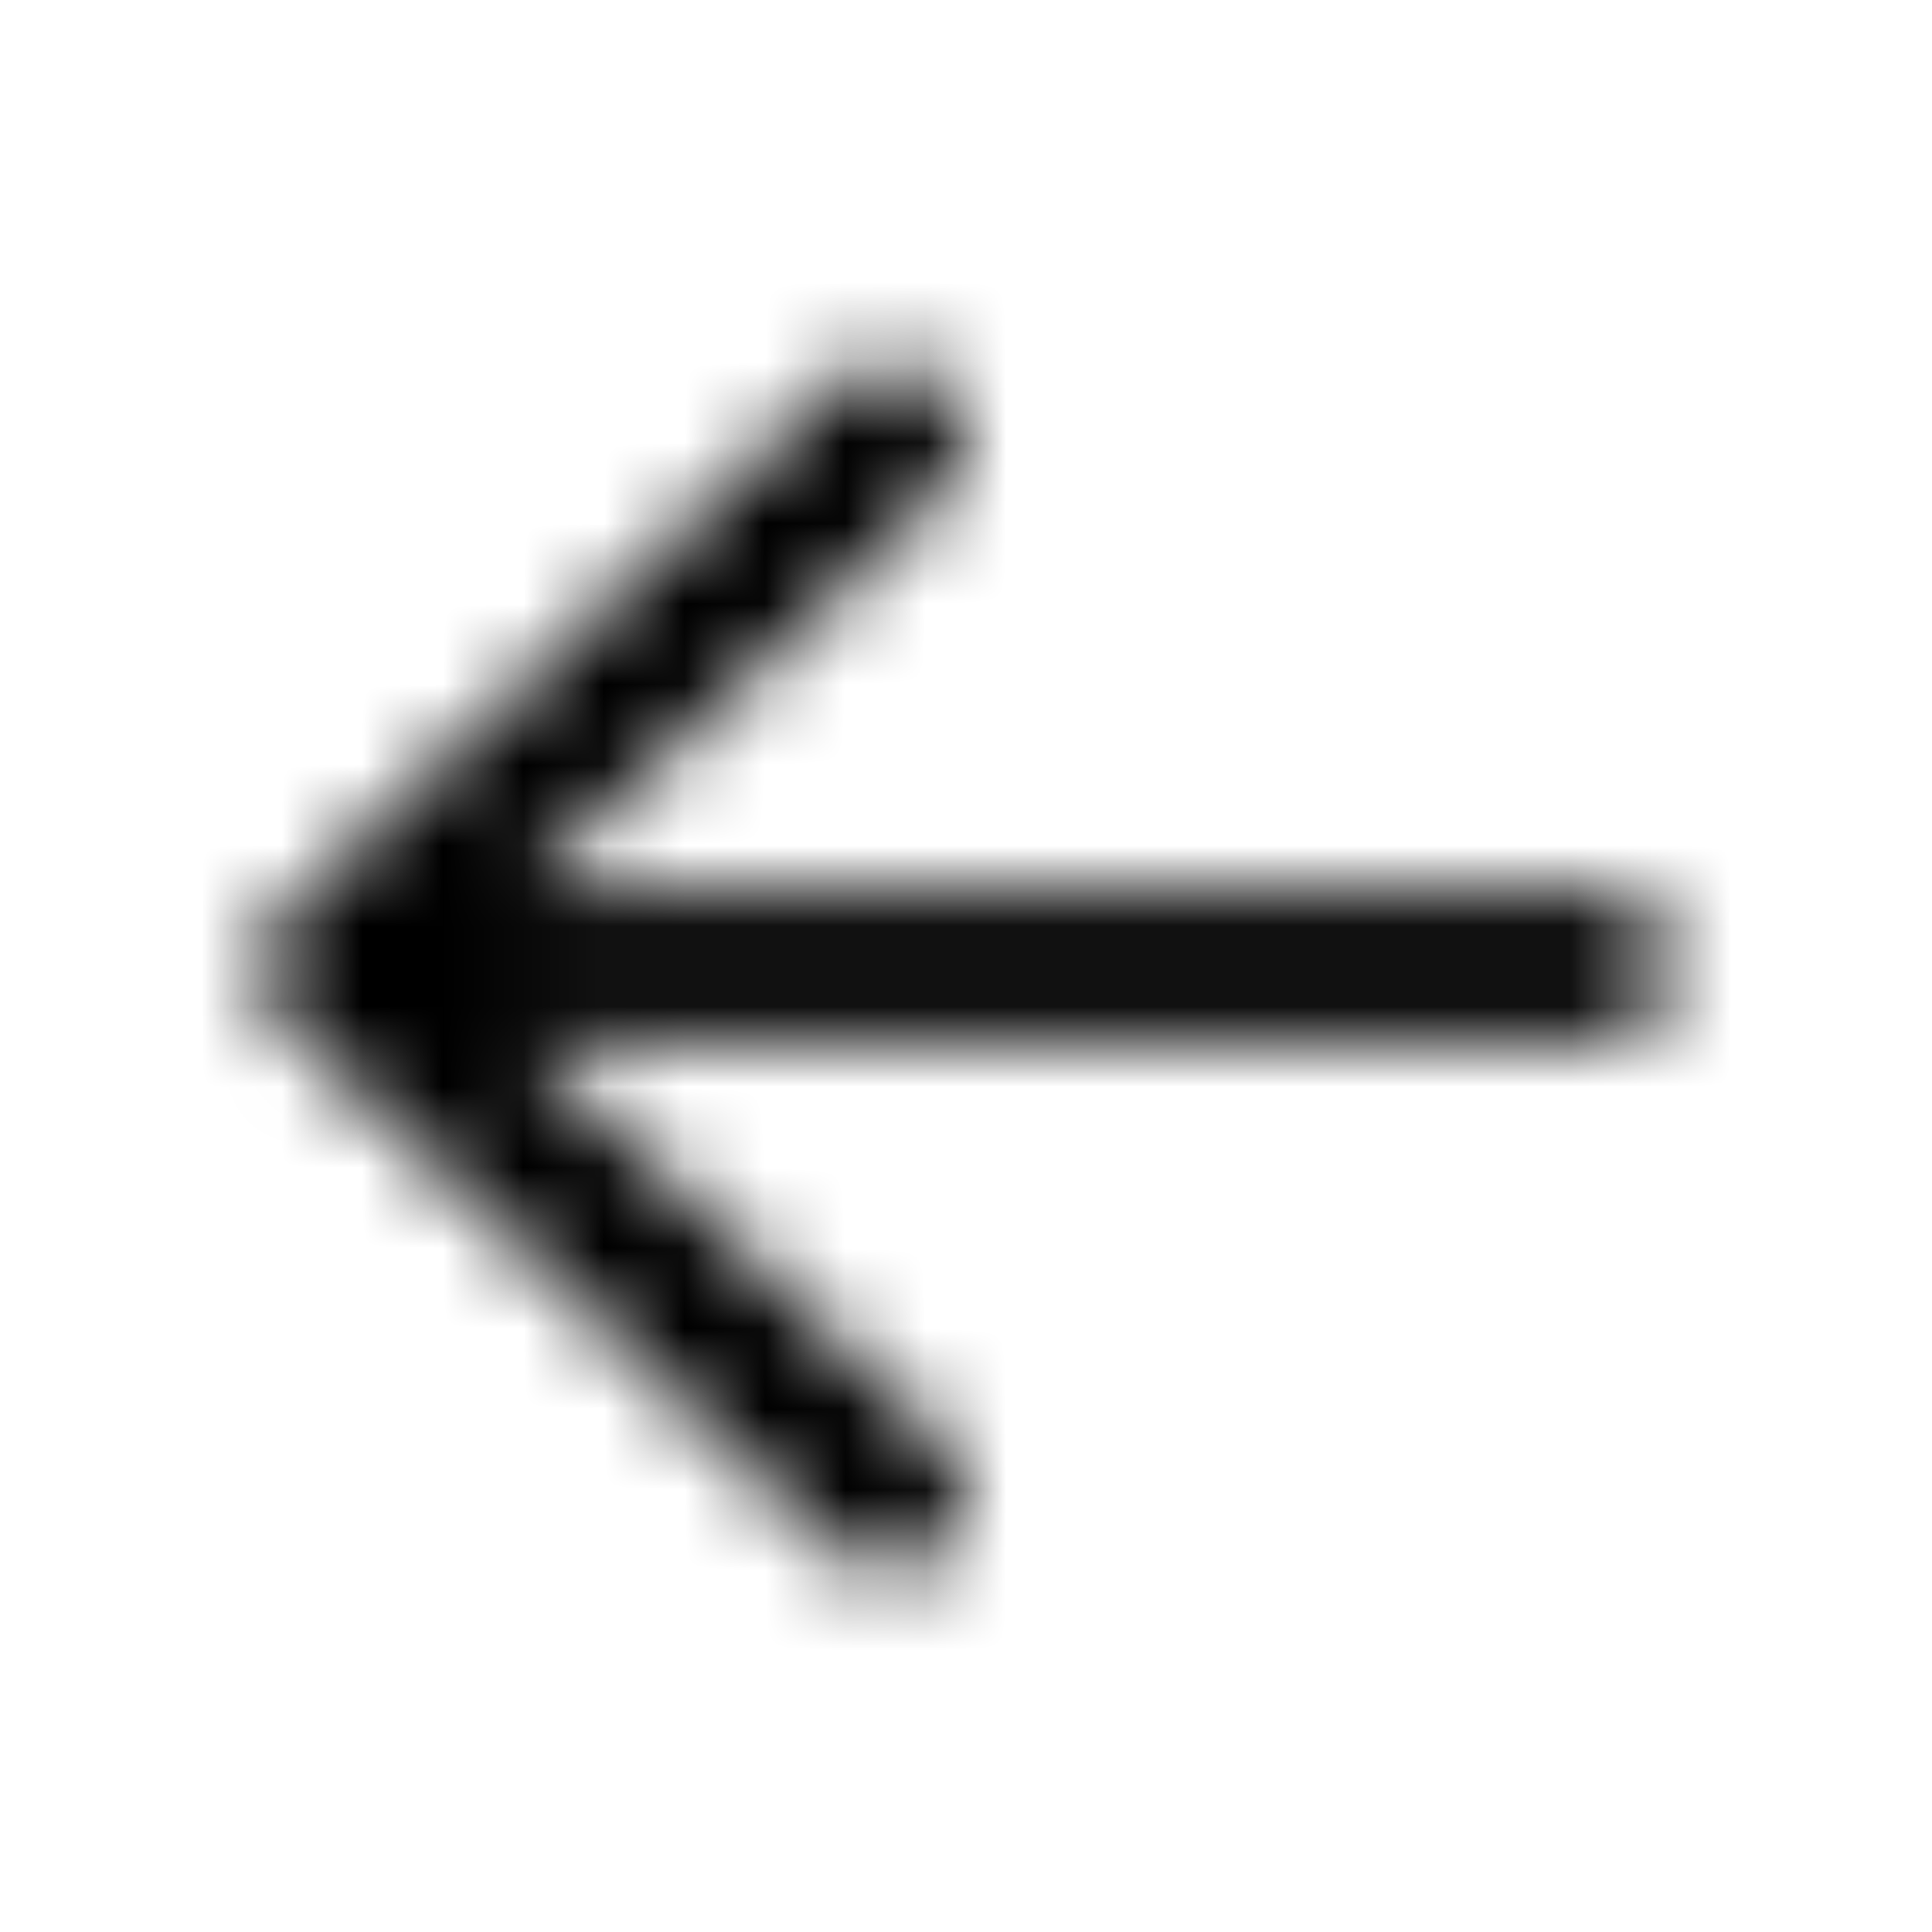 <svg xmlns="http://www.w3.org/2000/svg" width="24" height="24" fill="currentColor" class="icon-arrow-left-outline" viewBox="0 0 24 24">
  <mask id="a" width="18" height="16" x="3" y="4" maskUnits="userSpaceOnUse" style="mask-type:alpha">
    <path d="M3.523 12.703c-.195-.195-.273-.43-.273-.703 0-.234.078-.469.273-.664l6.875-6.563c.391-.351.977-.351 1.329.04a.93.93 0 0 1-.04 1.328l-5.195 4.922h13.32a.95.95 0 0 1 .938.937c0 .547-.43.938-.937.938H6.493l5.195 4.96c.39.352.39.938.039 1.329-.352.39-.938.39-1.329.039z"/>
  </mask>
  <g mask="url(#a)">
    <path d="M0 0h24v24H0z"/>
  </g>
</svg>